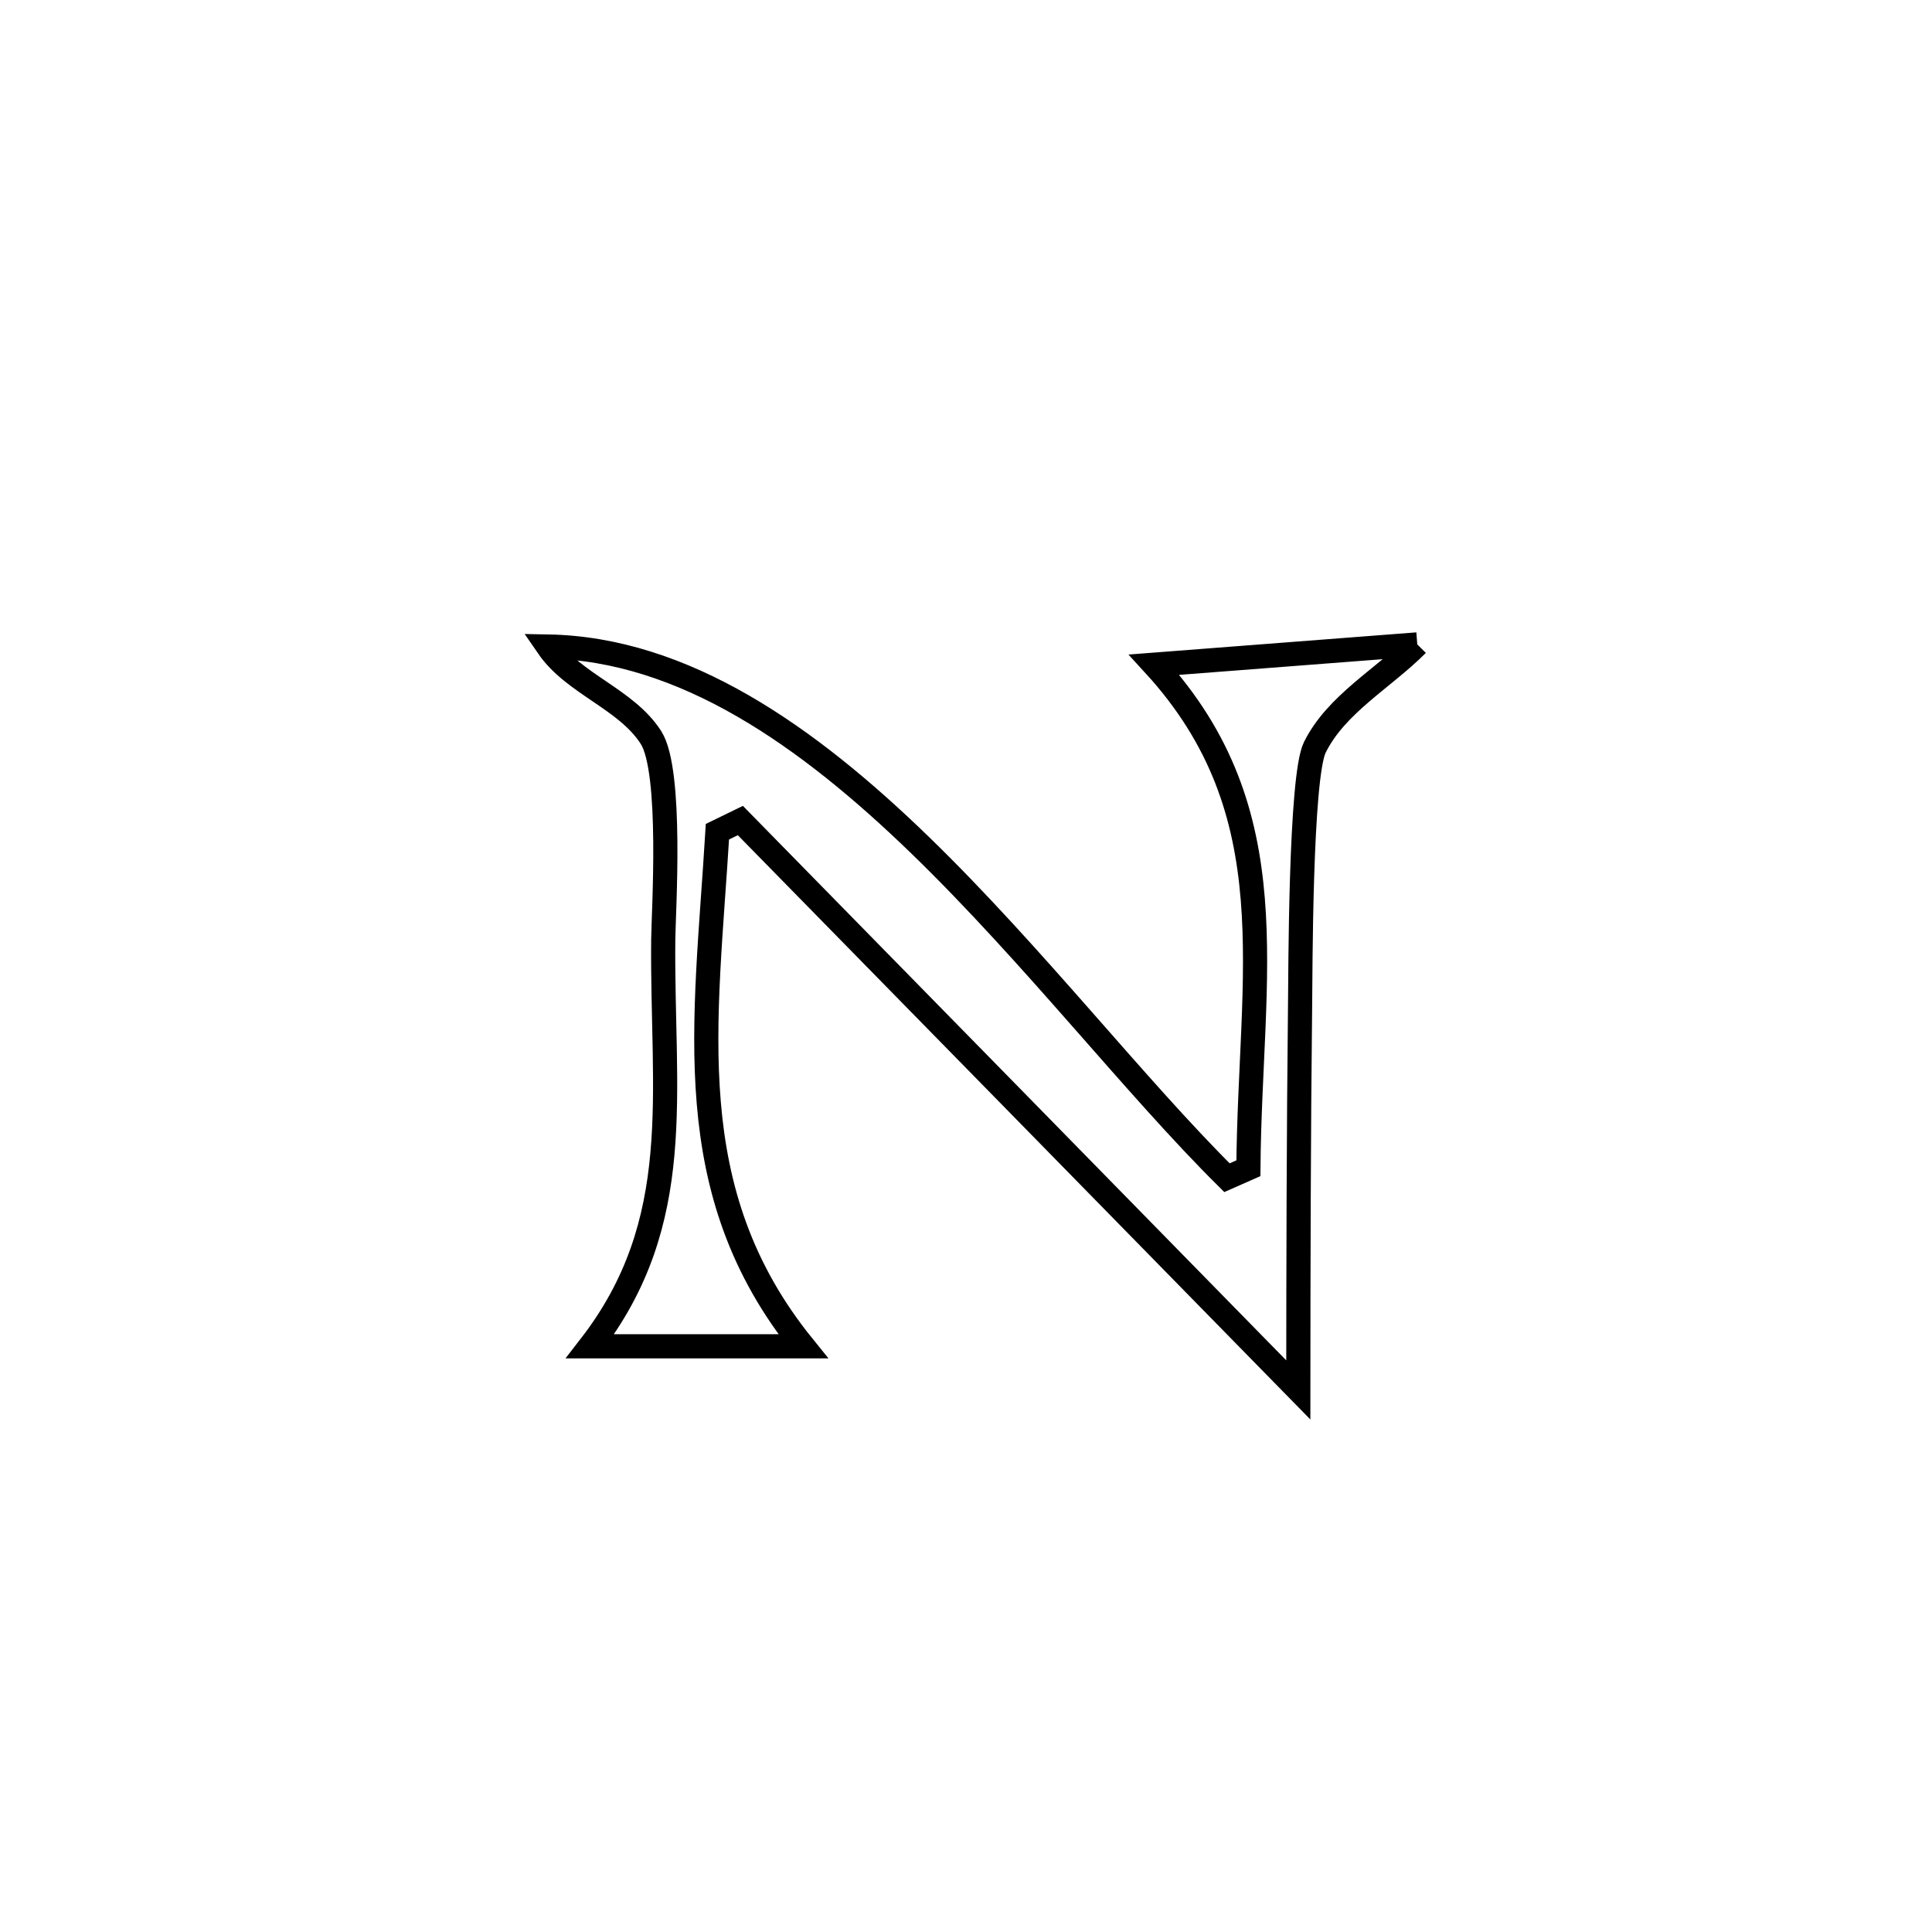 <svg xmlns="http://www.w3.org/2000/svg" viewBox="0.0 0.0 24.0 24.0" height="200px" width="200px"><path fill="none" stroke="black" stroke-width=".3" stroke-opacity="1.0"  filling="0" d="M17.606 8.005 L17.606 8.005 C17.182 8.431 16.602 8.745 16.334 9.282 C16.151 9.646 16.155 12.134 16.15 12.492 C16.132 14.083 16.129 15.674 16.128 17.266 L16.128 17.266 C14.973 16.087 13.818 14.908 12.663 13.729 C11.508 12.551 10.352 11.372 9.197 10.193 L9.197 10.193 C9.102 10.239 9.007 10.286 8.912 10.332 L8.912 10.332 C8.768 12.725 8.415 14.793 9.977 16.724 L9.977 16.724 C9.095 16.724 8.213 16.724 7.331 16.724 L7.331 16.724 C8.534 15.171 8.22 13.581 8.239 11.673 C8.242 11.334 8.355 9.582 8.087 9.162 C7.78 8.682 7.128 8.5 6.806 8.031 L6.806 8.031 C8.496 8.061 10.033 9.144 11.433 10.502 C12.834 11.861 14.098 13.496 15.242 14.63 L15.242 14.63 C15.331 14.591 15.419 14.551 15.508 14.512 L15.508 14.512 C15.527 12.099 16.025 10.098 14.337 8.257 L14.337 8.257 C14.558 8.24 17.516 8.012 17.606 8.005 L17.606 8.005"></path></svg>